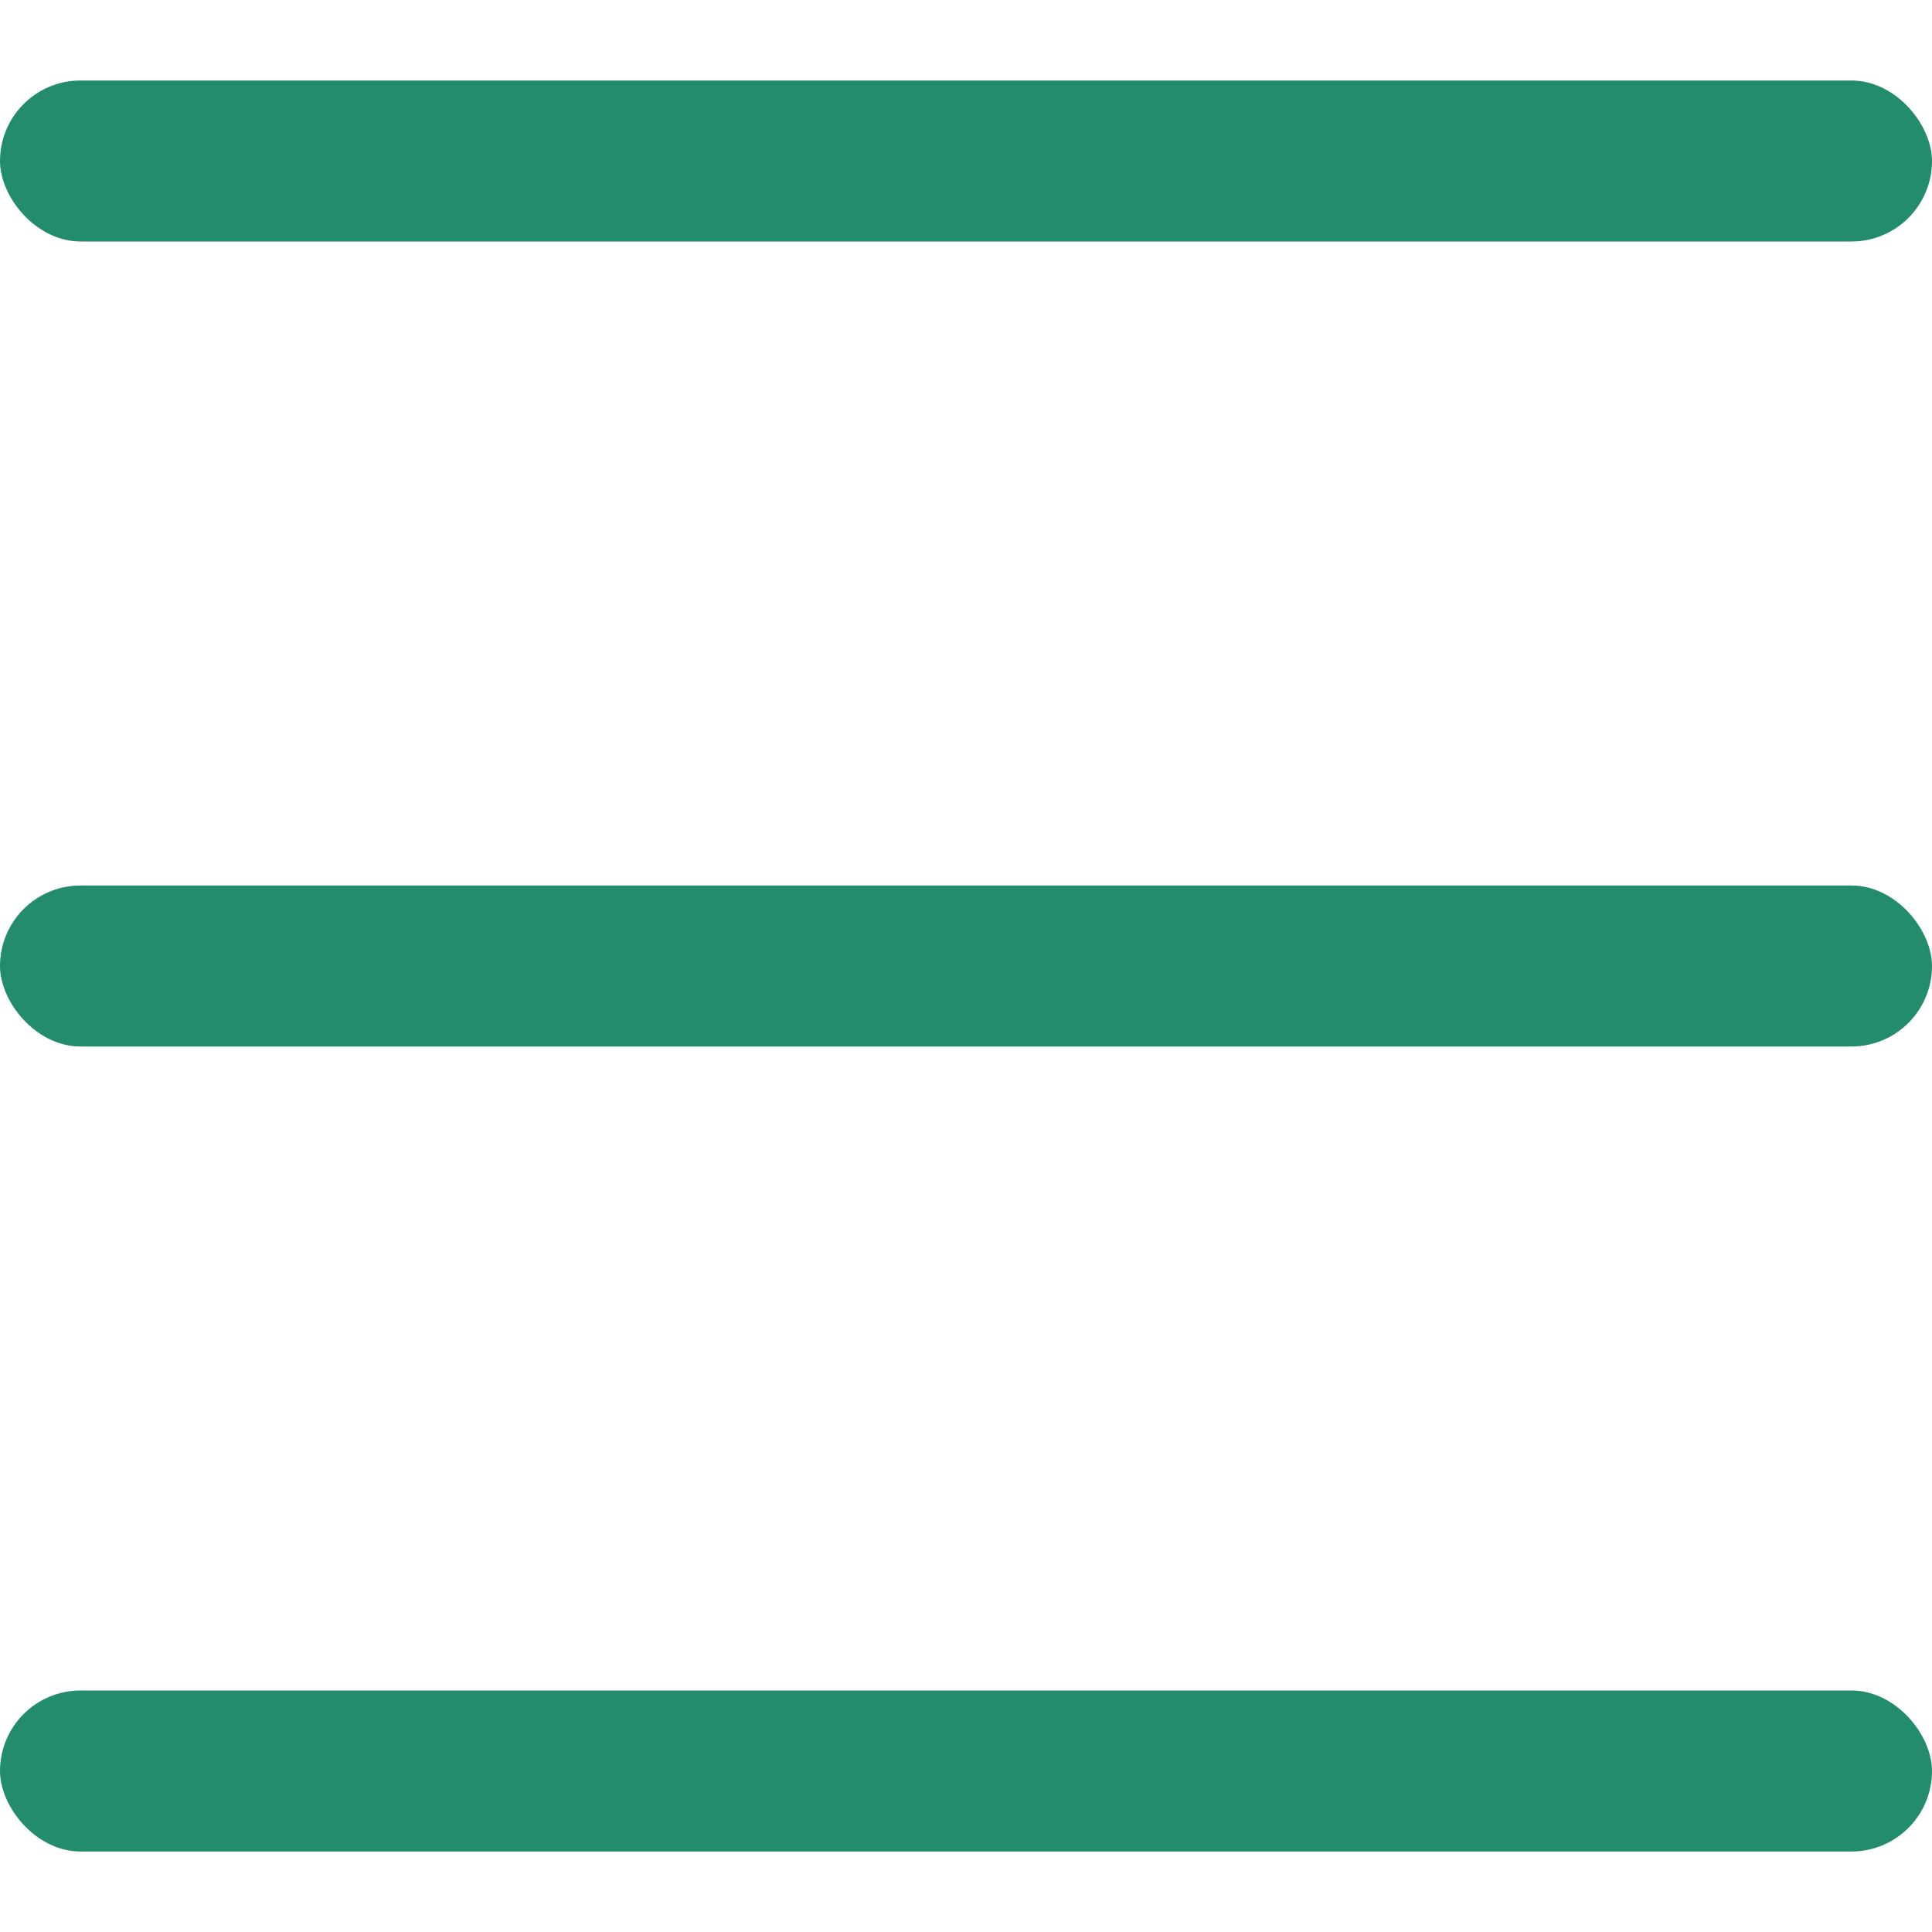 <svg width="24" height="24" viewBox="0 0 24 24" fill="none" xmlns="http://www.w3.org/2000/svg"><rect y="1" width="24" height="2" rx="1" fill="#238C6C"/><rect y="11" width="24" height="2" rx="1" fill="#238C6C"/><rect y="21" width="24" height="2" rx="1" fill="#238C6C"/></svg>